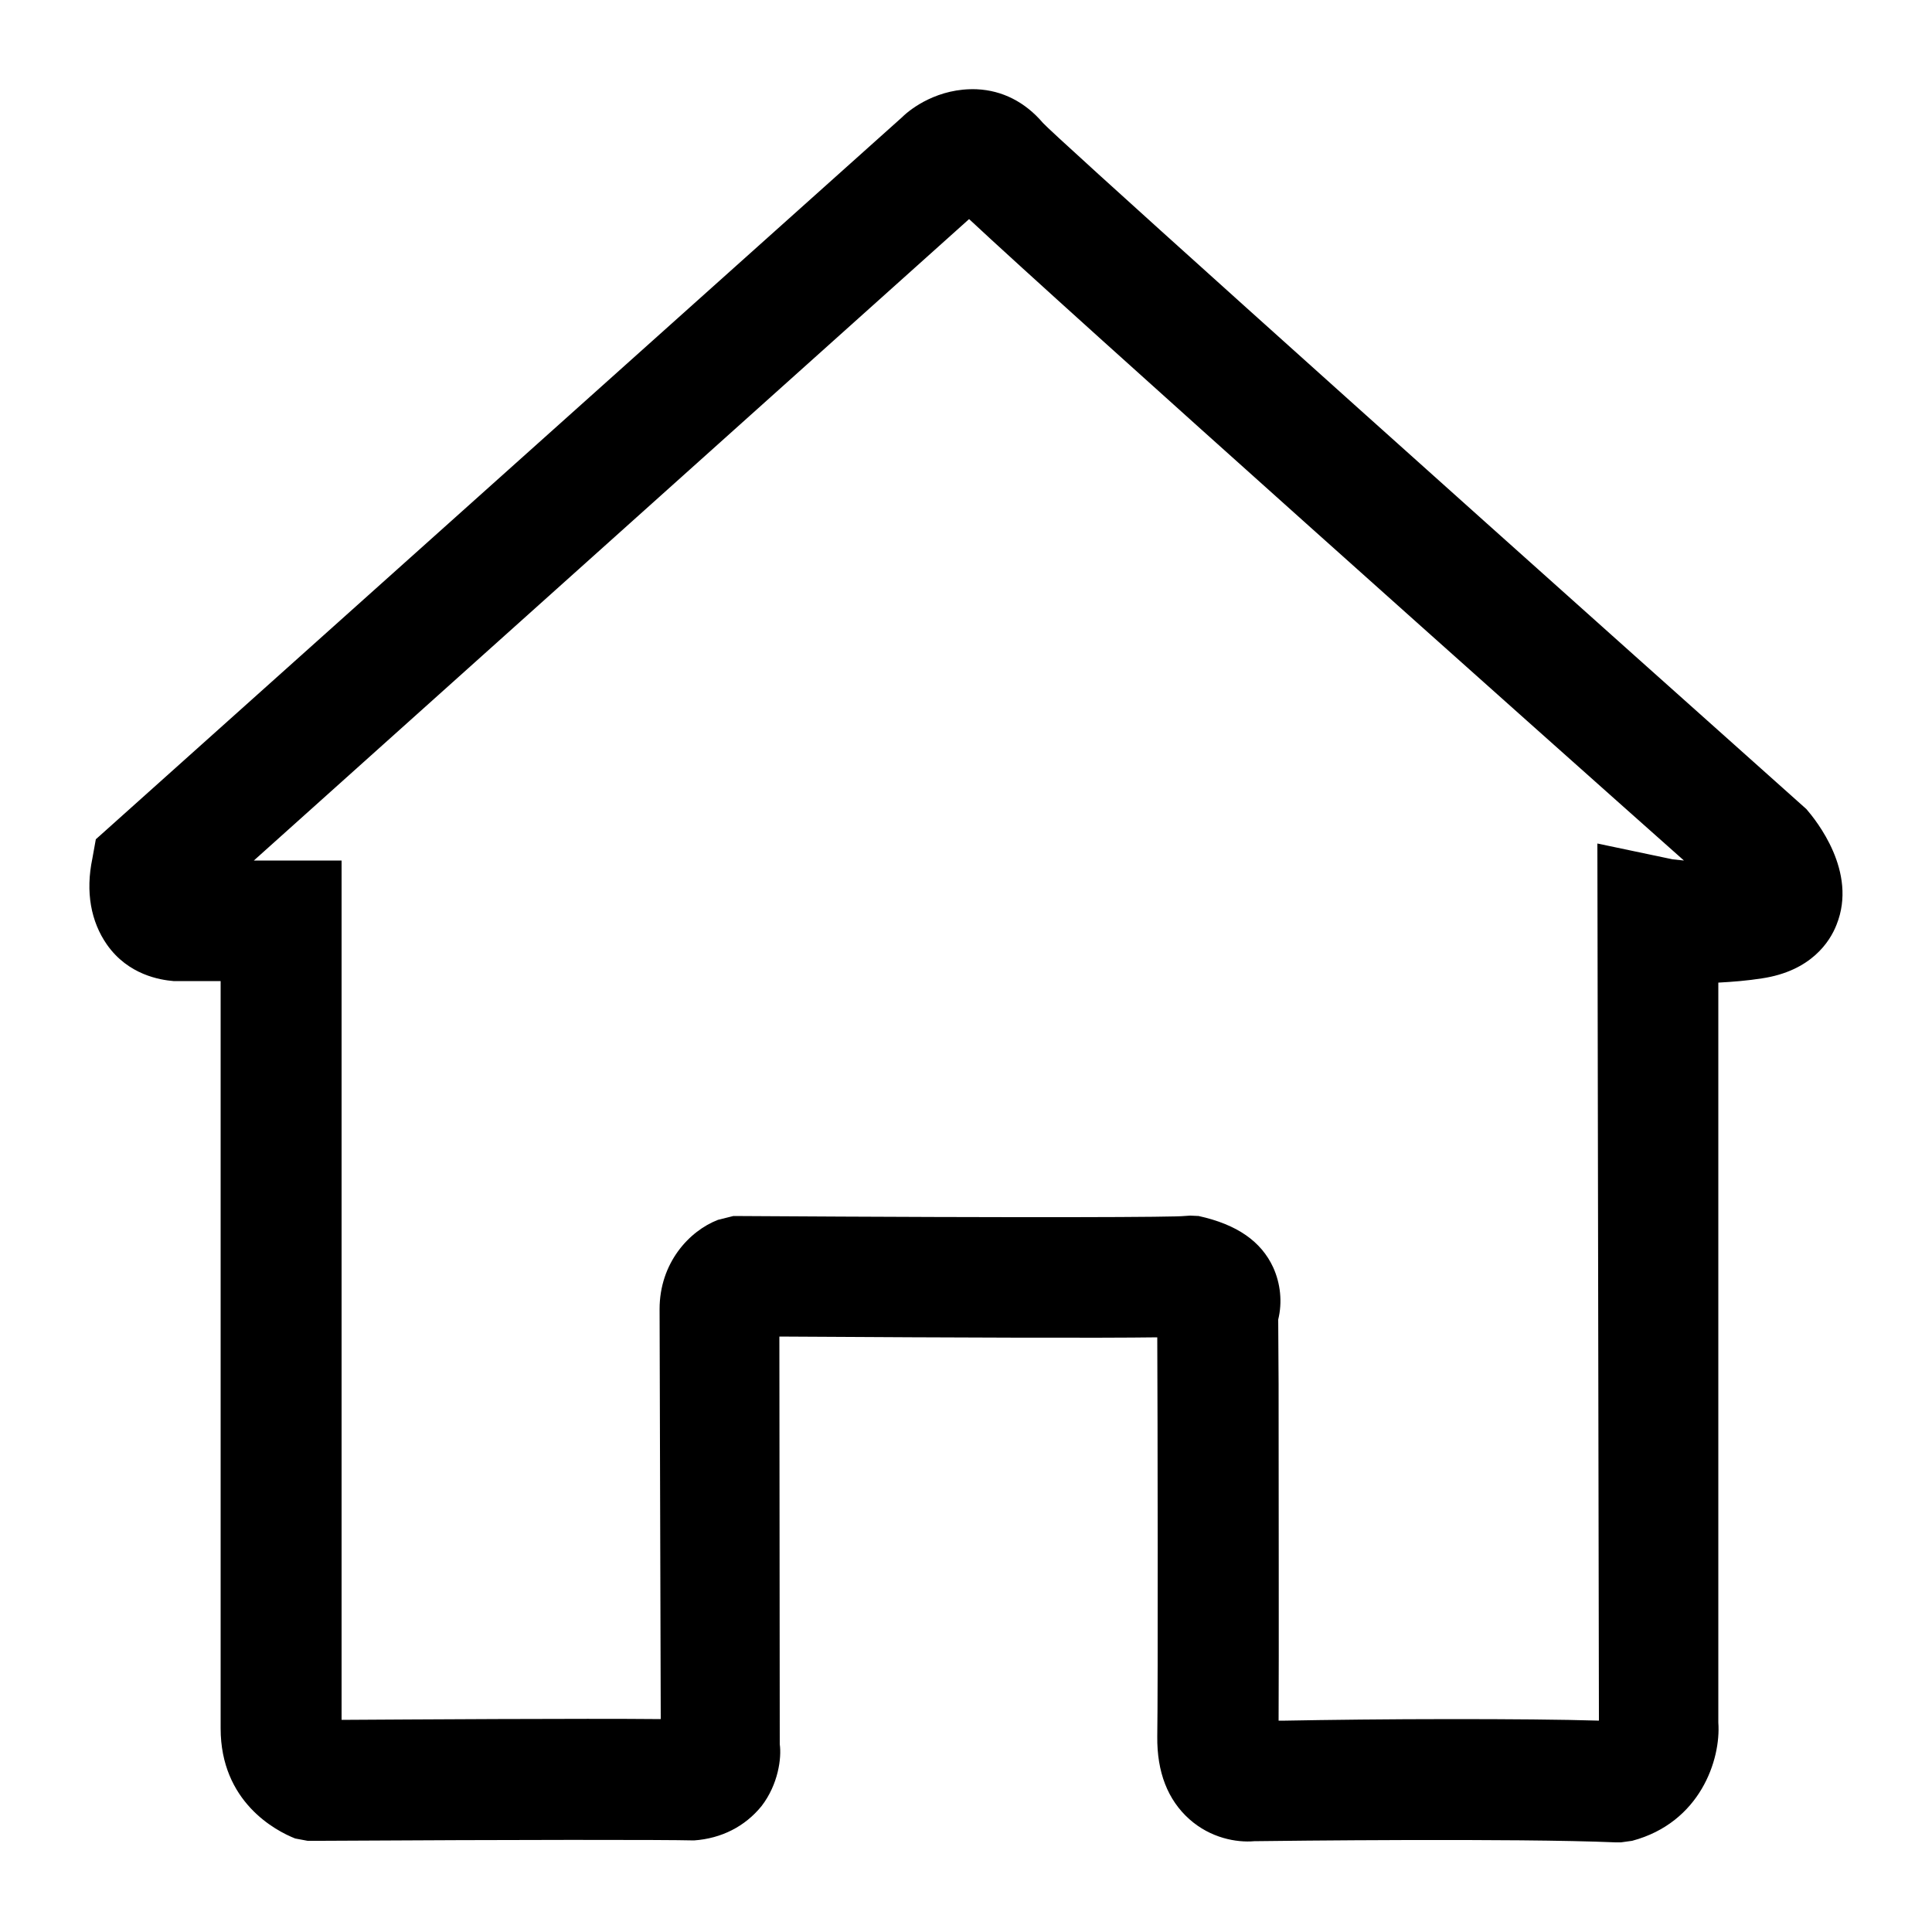 <?xml version="1.0" encoding="utf-8"?>
<!-- Generator: Adobe Illustrator 23.0.1, SVG Export Plug-In . SVG Version: 6.00 Build 0)  -->
<svg version="1.1" id="Layer_1" xmlns="http://www.w3.org/2000/svg" xmlns:xlink="http://www.w3.org/1999/xlink" x="0px" y="0px"
	 viewBox="0 0 50 50" style="enable-background:new 0 0 50 50;" xml:space="preserve">
<g>
	<g>
		<g>
			<g>
				<path d="M41.89,46.62l-0.08,0c-2.69-0.12-9.4-0.03-9.47-0.03c0,0-0.46,0.05-0.86-0.3c-0.32-0.29-0.48-0.73-0.47-1.32
					c0.03-1.37,0-11.01,0-11.11v-0.12l0.05-0.11c-0.01,0-0.05-0.05-0.27-0.11c-1.26,0.08-9.98,0.01-11.54,0
					c-0.06,0.05-0.14,0.16-0.14,0.36v11.28c0,0,0,0,0,0c0.01,0,0.07,0.5-0.25,0.92c-0.15,0.2-0.45,0.44-0.99,0.49
					c-1.17-0.04-9.74,0.01-9.83,0.01l-0.1,0l-0.09-0.04c-0.41-0.16-1.11-0.73-1.11-1.81v-20.4H3.99v-0.17
					c-0.43-0.27-0.73-0.81-0.55-1.72l0.03-0.16l20.6-18.45c0.05-0.04,0.55-0.48,1.16-0.45c0.36,0.02,0.69,0.19,0.95,0.49
					c0.48,0.54,12.14,10.97,19.87,17.85c0.19,0.23,0.79,1.07,0.49,1.8c-0.11,0.28-0.4,0.63-1.11,0.73
					c-0.86,0.13-1.56,0.11-2.03,0.08v20.23c0.04,0.54-0.21,1.7-1.44,2.03L41.89,46.62z M37.49,45.56c1.6,0,3.23,0.01,4.29,0.06
					c0.68-0.23,0.64-0.98,0.64-1.01l0-21.46l0.61,0.13c0.01,0,0.93,0.19,2.27-0.01c0.21-0.03,0.31-0.09,0.33-0.12
					c0.05-0.13-0.12-0.51-0.3-0.74c-1.91-1.69-19.27-17.15-19.9-17.88c-0.11-0.13-0.19-0.14-0.25-0.15
					c-0.18-0.02-0.4,0.15-0.43,0.19L4.39,22.8c-0.03,0.23-0.01,0.47,0.17,0.54h3.21v21.4c0,0.52,0.28,0.76,0.41,0.85
					c1.1-0.01,8.61-0.05,9.68-0.01c0.04-0.01,0.16-0.03,0.22-0.1c0.06-0.07,0.06-0.19,0.05-0.23l-0.01-11.36
					c0-0.79,0.52-1.21,0.83-1.33l0.09-0.04l0.1,0c4.4,0.04,11.13,0.07,11.64,0l0.09-0.01l0.09,0.02c0.51,0.12,0.85,0.35,1.01,0.7
					c0.12,0.26,0.1,0.53,0.04,0.72c0,1.06,0.03,9.71,0,11.03c-0.01,0.38,0.09,0.52,0.14,0.55c0.05,0.04,0.12,0.05,0.12,0.05l0,0
					C32.35,45.59,34.9,45.56,37.49,45.56z"/>
				<path d="M41.87,47l-0.08,0c-2.7-0.12-9.38-0.03-9.44-0.03v0c-0.32,0.04-0.8-0.11-1.12-0.39c-0.41-0.36-0.61-0.9-0.59-1.6
					c0.02-1.13,0.01-7.99,0-10.89l0-0.17c-1.69,0.06-9.06,0.01-11.13-0.01L19.5,45.17c0.03,0.28-0.02,0.75-0.33,1.15
					c-0.2,0.26-0.58,0.58-1.25,0.63c-0.73-0.02-4.13-0.02-9.63,0.01l-0.39,0L7.73,46.9c-0.5-0.2-1.34-0.88-1.34-2.16V24.71H3.61
					v-0.36c-0.33-0.28-0.77-0.87-0.55-1.98l0.06-0.29L3.22,22l20.6-18.45c0.02-0.02,0.59-0.59,1.43-0.54
					c0.46,0.02,0.88,0.24,1.21,0.62c0.41,0.47,10.53,9.53,19.83,17.82c0.27,0.32,0.97,1.29,0.59,2.22c-0.12,0.3-0.47,0.83-1.4,0.96
					c-0.68,0.1-1.26,0.12-1.71,0.1v19.84c0.06,0.75-0.36,2.03-1.72,2.39L41.87,47z M37.46,46.18c1.65,0,3.32,0.01,4.37,0.06l0,0.01
					l0.04-0.01c1.03-0.28,1.19-1.28,1.17-1.64l0-20.67l0.41,0.03c0.42,0.04,1.11,0.05,1.94-0.07c0.43-0.06,0.7-0.23,0.81-0.5
					c0.23-0.57-0.37-1.33-0.44-1.42C39.15,16.09,26.43,4.73,25.9,4.13c-0.2-0.23-0.43-0.35-0.69-0.37
					c-0.45-0.02-0.88,0.34-0.89,0.35L3.8,22.52c-0.13,0.64,0,1.09,0.38,1.33l0.18,0.12h2.78v20.77c0,1.1,0.83,1.45,0.87,1.46
					l0.05,0.01l0.22,0c3.19-0.02,8.68-0.04,9.62-0.01c0.36-0.03,0.57-0.21,0.68-0.34c0.11-0.15,0.16-0.31,0.17-0.43l0-11.54
					c0-0.36,0.17-0.56,0.27-0.65l0.11-0.09l0.14,0c1.04,0.01,10.23,0.09,11.51,0l0.06,0l0.06,0.02c0.11,0.03,0.19,0.06,0.25,0.09
					l0.37-0.02c-0.14-0.15-0.35-0.26-0.65-0.33c-0.76,0.09-11.29,0-11.74,0l-0.05,0.01c-0.03,0.01-0.59,0.24-0.59,0.98l0.01,11.36
					c0,0,0.03,0.26-0.13,0.47c-0.09,0.12-0.24,0.19-0.44,0.23c-0.76-0.02-4.16-0.01-9.67,0.01H8.16L7.98,45.9
					c-0.18-0.11-0.58-0.45-0.58-1.16V23.71l-2.97-0.03c-0.18-0.07-0.48-0.29-0.41-0.93l0.02-0.14L24.49,4.29
					c0.01-0.01,0.34-0.33,0.73-0.28c0.16,0.01,0.33,0.1,0.49,0.27c0.59,0.69,17.6,15.84,19.86,17.84c0.05,0.06,0.57,0.74,0.4,1.16
					c-0.08,0.19-0.29,0.31-0.62,0.35c-1.43,0.21-2.4,0-2.41,0l-0.15-0.03l0,20.99c0.03,0.34-0.11,1.11-0.89,1.37L41.83,46l-0.07,0
					c-0.91-0.04-2.35-0.06-4.27-0.06c-2.55,0-5.08,0.04-5.19,0.04c-0.02,0.02-0.23,0-0.38-0.15c-0.18-0.16-0.27-0.44-0.26-0.84
					c0.03-1.37,0-10.63,0-11.03l0.02-0.11c0.02-0.07,0.07-0.26-0.02-0.45c0,0,0-0.01-0.01-0.01l-0.24,0.49v0.21
					c0.01,2.9,0.02,9.77,0,10.91c-0.01,0.47,0.11,0.82,0.34,1.03c0.19,0.17,0.4,0.2,0.5,0.21l0.09,0
					C32.37,46.22,34.89,46.18,37.46,46.18z M37.49,45.18c1.88,0,3.3,0.02,4.23,0.06c0.34-0.15,0.33-0.56,0.32-0.6l0-21.95l1.06,0.23
					c0.01,0,0.86,0.17,2.1,0c-0.04-0.08-0.1-0.18-0.17-0.27C43.35,21.17,25.8,5.54,25.14,4.78c-0.02-0.02-0.1,0.04-0.15,0.07
					L4.77,22.96h3.38v21.77c0,0.25,0.09,0.39,0.17,0.47c3.17-0.02,8.27-0.04,9.45-0.01l-0.01-11.31c0-0.99,0.67-1.52,1.06-1.68
					l0.16-0.06l0.17,0c5.29,0.05,11.15,0.07,11.59,0.01l0.07-0.01l0.15,0c0.72,0.17,1.15,0.47,1.36,0.93
					c0.13,0.29,0.16,0.62,0.08,0.93c0,0.85,0.03,9.65,0,10.99c0,0.1,0.01,0.17,0.01,0.22C32.97,45.21,35.21,45.18,37.49,45.18z"/>
			</g>
			<g>
				<path d="M41.92,46.88l-0.12-0.01c-2.67-0.12-9.39-0.03-9.45-0.03v0c-0.26,0.03-0.71-0.08-1.03-0.36
					c-0.38-0.34-0.56-0.84-0.55-1.51c0.02-1.13,0.01-8,0-10.89l0-0.3c-1.42,0.07-9.44,0.01-11.38-0.01
					c-0.01,0.03-0.02,0.06-0.02,0.11v11.28c0.03,0.23-0.01,0.69-0.3,1.07c-0.18,0.24-0.54,0.53-1.17,0.59
					c-0.96-0.03-6.44-0.01-9.62,0.01l-0.37,0l-0.14-0.06c-0.47-0.19-1.26-0.83-1.26-2.04V24.59H3.74V24.3
					c-0.51-0.39-0.71-1.07-0.55-1.9l0.05-0.25L23.9,3.65c0.02-0.02,0.61-0.54,1.34-0.51c0.43,0.02,0.82,0.22,1.13,0.58
					c0.42,0.47,10.54,9.54,19.85,17.83c0.18,0.21,0.92,1.19,0.56,2.08c-0.14,0.34-0.48,0.77-1.3,0.89
					c-0.73,0.11-1.36,0.12-1.81,0.09v19.97c0.05,0.71-0.34,1.93-1.63,2.27L41.92,46.88z M37.46,46.31c1.65,0,3.32,0.01,4.37,0.06
					l0.04,0l0.04-0.01c1.12-0.3,1.29-1.38,1.26-1.77l0-20.52l0.27,0.02c0.43,0.04,1.12,0.05,1.97-0.07
					c0.48-0.07,0.78-0.26,0.91-0.58c0.26-0.64-0.38-1.45-0.46-1.54C38.15,15.04,26.48,4.6,25.99,4.04
					c-0.22-0.25-0.49-0.39-0.78-0.41c-0.52-0.01-0.97,0.38-0.98,0.38L3.7,22.41L3.68,22.5c-0.14,0.68,0.02,1.2,0.44,1.46l0.12,0.07
					v0.06h2.78v20.65c0,0.95,0.6,1.44,0.95,1.58l0.09,0.02l0.22,0c3.19-0.02,8.68-0.04,9.61-0.01c0.42-0.04,0.66-0.23,0.78-0.39
					c0.14-0.17,0.18-0.37,0.2-0.51h0l0-11.53c0-0.31,0.14-0.48,0.23-0.55l0.07-0.06l0.09,0c1.04,0.01,10.24,0.08,11.52,0l0.04,0
					l0.04,0.01c0.13,0.04,0.21,0.07,0.26,0.1l0.37-0.02l-0.23,0.51l0,0.21c0.01,2.9,0.02,9.77,0,10.9
					c-0.01,0.51,0.12,0.89,0.39,1.13c0.22,0.2,0.47,0.23,0.59,0.24l0.09,0C32.37,46.34,34.89,46.31,37.46,46.31z M41.81,45.87
					l-0.05,0c-0.92-0.04-2.35-0.06-4.28-0.06c-2.56,0-5.09,0.04-5.2,0.04c-0.02,0.01-0.17,0-0.3-0.11c-0.1-0.09-0.23-0.3-0.22-0.74
					c0.03-1.37,0-10.63,0-11.03l0.01-0.08c0.03-0.09,0.08-0.31-0.03-0.54c-0.13-0.27-0.41-0.46-0.84-0.56l-0.04-0.01l-0.04,0.01
					c-0.57,0.07-7.89,0.03-11.68,0l-0.05,0l-0.05,0.02c-0.25,0.1-0.67,0.44-0.67,1.09l0.01,11.36l0,0c0,0,0.02,0.22-0.11,0.39
					c-0.08,0.09-0.19,0.16-0.37,0.19c-0.96-0.03-6.46,0-9.65,0.01H8.11l-0.06-0.04c-0.16-0.1-0.53-0.41-0.53-1.06V23.59l-3.05-0.02
					c-0.18-0.07-0.39-0.27-0.33-0.8l0.01-0.09L24.58,4.39l0,0c0,0,0.31-0.29,0.63-0.25c0.14,0.01,0.28,0.08,0.41,0.23
					c0.6,0.69,17.61,15.85,19.87,17.85c0.16,0.2,0.48,0.72,0.36,1.02c-0.06,0.14-0.23,0.23-0.52,0.28c-1.4,0.21-2.35,0.01-2.36,0
					l-0.3-0.07l0,21.15c0.03,0.31-0.1,1.01-0.81,1.25L41.81,45.87z M37.49,45.31c1.9,0,3.33,0.02,4.25,0.06
					c0.46-0.18,0.43-0.71,0.43-0.74l0-21.79l0.91,0.2c0.01,0,0.9,0.18,2.18-0.01c0.05-0.01,0.08-0.01,0.11-0.02
					c-0.04-0.09-0.13-0.29-0.24-0.44C43.43,21.08,25.89,5.46,25.23,4.7c-0.04-0.05-0.07-0.06-0.07-0.06
					c-0.07-0.01-0.19,0.07-0.25,0.12L4.63,22.92c0,0.09,0.01,0.14,0.02,0.17h3.37v21.65c0,0.33,0.14,0.51,0.24,0.6h0
					c3.2-0.02,8.7-0.04,9.61-0.01c0.01-0.01,0.03-0.02,0.03-0.02l-0.02-11.42c0-0.92,0.62-1.42,0.98-1.56l0.19-0.05l0.1,0
					c5.43,0.05,11.16,0.07,11.61,0.01l0.13-0.02l0.13,0.03c0.59,0.14,0.99,0.42,1.18,0.84c0.12,0.26,0.15,0.58,0.07,0.87
					c0,0.75,0.03,9.65,0,11c0,0.21,0.03,0.31,0.05,0.35C32.7,45.34,35.07,45.31,37.49,45.31z"/>
				<path d="M41.96,47.25l-0.17-0.01c-2.64-0.12-9.36-0.03-9.42-0.03l-0.38,0.01v-0.03c-0.3-0.05-0.63-0.19-0.9-0.43
					c-0.46-0.41-0.69-1.02-0.68-1.79c0.02-1.12,0.01-7.85,0-10.8c-1.97,0.05-8.19,0-10.65-0.02l0,11.01
					c0.04,0.29-0.03,0.84-0.38,1.3c-0.23,0.3-0.67,0.67-1.43,0.73c-1.04-0.03-7.1,0-9.65,0.01l-0.44,0l-0.21-0.08
					c-0.55-0.22-1.5-0.97-1.5-2.39V24.96H3.36v-0.49c-0.52-0.49-0.72-1.26-0.54-2.15l0.07-0.37l0.09-0.08L23.65,3.37l0,0
					c0,0,0.71-0.64,1.61-0.6c0.54,0.03,1.02,0.27,1.39,0.71c0.35,0.4,9.05,8.21,19.81,17.79c0.22,0.26,1.11,1.4,0.66,2.5
					c-0.14,0.35-0.54,0.96-1.6,1.12c-0.59,0.09-1.09,0.1-1.49,0.11v19.58c0.06,0.82-0.39,2.23-1.91,2.64L41.96,47.25z M37.49,44.93
					c1.82,0,3.22,0.02,4.17,0.05c0.14-0.1,0.14-0.31,0.13-0.33l0-22.28l1.37,0.3c0,0,0.63,0.13,1.58,0.04
					C42.91,21.11,26.96,6.91,25.1,5.1L5.42,22.71h2.97v22.02c0,0.1,0.02,0.17,0.04,0.22c2.43-0.01,7.5-0.03,9.09-0.01L17.5,33.89
					c0-1.13,0.77-1.73,1.22-1.91L19,31.9l0.15,0c6.22,0.05,11.19,0.06,11.56,0.01l0.2-0.03l0.2,0.05c0.71,0.16,1.19,0.51,1.44,1.04
					c0.15,0.33,0.19,0.71,0.1,1.07c0,1.71,0.02,9.54,0,10.92C33.47,44.96,35.46,44.93,37.49,44.93z"/>
			</g>
		</g>
	</g>
	<g>
		<g>
			<g>
				<path d="M41.91,47.06h-0.1c-2.27-0.1-7.3-0.05-9.36-0.03l-0.08,0c-0.3,0.03-0.79-0.07-1.18-0.42c-0.42-0.37-0.63-0.93-0.62-1.66
					c0.02-1.13,0.01-7.99,0-10.89l0-0.08c-1.51,0.05-8.05,0-10.59-0.01l-0.44,0l0.01,11.17c0.04,0.3-0.03,0.81-0.34,1.21
					c-0.32,0.39-0.77,0.61-1.3,0.65c-0.72-0.02-4.21-0.02-9.63,0.01l-0.33,0l-0.19-0.04c-0.12-0.05-1.44-0.6-1.44-2.24V24.77H4.49
					c-0.21-0.02-0.8-0.11-1.21-0.68C2.96,23.64,2.86,23.04,3,22.36l0.06-0.3L23.77,3.5c0.01-0.01,0.59-0.6,1.48-0.56
					c0.49,0.02,0.92,0.25,1.27,0.65c0.42,0.47,10.26,9.29,19.82,17.82c0.22,0.25,1.02,1.29,0.62,2.29
					c-0.13,0.31-0.48,0.86-1.44,1.01c-0.66,0.1-1.22,0.12-1.65,0.11v19.77c0.05,0.76-0.38,2.08-1.77,2.45L41.91,47.06z M37.58,45.12
					c1.63,0,3.12,0.02,4.11,0.05c0.29-0.14,0.28-0.48,0.27-0.52l0-22.04l1.14,0.24l0,0c0.32,0.05,1.03,0.12,1.97,0
					c-0.03-0.06-0.07-0.13-0.12-0.18c-0.9-0.78-18.82-16.74-19.85-17.83c-0.04,0.02-0.09,0.05-0.12,0.08L4.94,22.9h3.28v21.84
					c0,0.21,0.06,0.33,0.13,0.41c1.3-0.01,7.89-0.05,9.38-0.01l-0.04-11.24c0-0.9,0.56-1.51,1.11-1.73l0.26-0.07
					c6.63,0.05,11.28,0.05,11.66,0l0.09-0.01l0.17,0.01c0.89,0.2,1.24,0.63,1.4,0.96c0.14,0.3,0.17,0.65,0.08,0.97l0,1.49
					c0.01,2.95,0.02,8.44,0,9.48c0,0.07,0,0.12,0.01,0.16c0.17,0,0.45,0,0.8-0.01C34.28,45.14,35.93,45.12,37.58,45.12z
					 M32.29,45.15c0,0,0.01,0,0.01,0C32.29,45.15,32.29,45.15,32.29,45.15z"/>
				<path d="M41.93,47.43h-0.12c-2.36-0.1-7.76-0.05-9.35-0.03c-0.41,0.04-1.02-0.07-1.51-0.51c-0.51-0.45-0.76-1.1-0.75-1.95
					c0.02-1.09,0.01-7.54,0-10.58c-2.07,0.03-8.13-0.01-10.22-0.02h-0.06l0.01,10.8c0.04,0.33-0.04,0.95-0.42,1.45
					c-0.39,0.48-0.93,0.75-1.57,0.79c-0.76-0.02-4.26-0.02-9.66,0.01l-0.33,0l-0.27-0.05c-0.87-0.37-1.73-1.23-1.73-2.61V25.14H4.49
					C4.18,25.12,3.46,25,2.97,24.31c-0.38-0.54-0.5-1.24-0.34-2.03l0.08-0.42l20.8-18.64c0,0,0,0,0,0c0,0,0.7-0.7,1.75-0.65
					c0.59,0.03,1.12,0.3,1.53,0.78c0.35,0.39,8.49,7.7,19.79,17.78c0.32,0.36,1.19,1.52,0.71,2.71c-0.16,0.39-0.59,1.06-1.73,1.24
					c-0.45,0.07-0.9,0.1-1.34,0.11v19.4c0.06,0.88-0.43,2.39-2.05,2.82L41.93,47.43z M37.43,46.63c1.67,0,3.33,0.01,4.39,0.06
					l0.21-0.02c1.12-0.3,1.49-1.42,1.45-2.06l0-20.18l0.38,0.01c0.51,0.01,1.05-0.02,1.59-0.1c0.78-0.12,1.05-0.54,1.15-0.78
					c0.33-0.81-0.4-1.73-0.55-1.9C37.22,13.78,26.7,4.36,26.24,3.84c-0.28-0.33-0.63-0.51-1.01-0.53c-0.71-0.04-1.19,0.44-1.19,0.45
					L3.4,22.25l-0.03,0.17c-0.12,0.59-0.05,1.08,0.21,1.45c0.31,0.43,0.75,0.51,0.93,0.52l2.19,0v20.33c0,1.28,0.93,1.78,1.21,1.9
					l0.13,0.02l0.24-0.01c5.4-0.03,8.92-0.03,9.65-0.01c0.4-0.03,0.75-0.2,1-0.51c0.22-0.29,0.29-0.68,0.26-0.93l-0.02-11.6
					l0.82,0.01c2.23,0.02,9.03,0.06,10.57,0.01l0.38-0.01l0,0.38c0.01,2.99,0.02,9.85,0,10.99c-0.01,0.61,0.16,1.08,0.49,1.37
					c0.31,0.27,0.7,0.35,0.89,0.32l0.12,0C33.55,46.64,35.5,46.63,37.43,46.63z M41.78,45.55l-0.09,0c-0.98-0.03-2.47-0.05-4.1-0.05
					c-1.65,0-3.29,0.02-4.3,0.03l-1.15,0.01l-0.04-0.33c-0.01-0.06-0.01-0.13-0.01-0.21c0.02-1,0.01-6.12,0-9.17l0-1.84l0.01-0.05
					c0.06-0.24,0.04-0.5-0.06-0.71c-0.17-0.37-0.55-0.62-1.14-0.76l-0.11,0c-0.49,0.07-6.21,0.05-11.68,0.01l-0.21,0.06
					c-0.39,0.16-0.83,0.65-0.83,1.37l0.04,11.63l-0.39-0.01c-1.51-0.04-8.2,0-9.37,0.01l-0.17,0l-0.11-0.13
					c-0.1-0.11-0.22-0.32-0.22-0.65V23.27H3.96L24.74,4.64c0.07-0.06,0.14-0.1,0.2-0.13l0.25-0.13l0.19,0.21
					c1.02,1.07,18.74,16.86,19.82,17.8c0.11,0.13,0.16,0.21,0.2,0.28l0.27,0.48l-0.55,0.07c-0.71,0.09-1.42,0.09-2.07,0l-0.4-0.06
					l0.01-0.03l-0.32-0.07l0,21.58c0.02,0.26-0.09,0.67-0.48,0.86L41.78,45.55z M37.58,44.74c1.56,0,3.01,0.02,3.99,0.05
					c0.03-0.05,0.02-0.12,0.02-0.12l0-22.53l1.64,0.35c0.33,0.04,0.67,0.06,1.03,0.05C41.53,20.13,27.34,7.48,25.1,5.35L5.92,22.52
					h2.67v22.21c0,0.01,0,0.02,0,0.03c1.54-0.01,6.85-0.04,8.76-0.02l-0.04-10.86c0-1.07,0.68-1.82,1.35-2.08l0.4-0.1
					c7.21,0.06,11.3,0.05,11.61,0.01l0.16-0.01l0.17,0.01c1.09,0.24,1.53,0.78,1.71,1.18c0.17,0.36,0.21,0.77,0.12,1.17l0,1.74
					c0,2.88,0.01,7.57,0,8.97l0.43,0C34.28,44.76,35.93,44.74,37.58,44.74z"/>
			</g>
			<g>
				<path d="M41.92,47.31h-0.12c-2.36-0.1-7.76-0.05-9.35-0.03l-0.08,0c-0.32,0.03-0.88-0.07-1.35-0.48
					c-0.48-0.42-0.71-1.04-0.7-1.85c0.02-1.11,0.01-7.73,0-10.71c-1.93,0.04-8.21,0-10.34-0.02l-0.19,0l0.01,10.92
					c0.04,0.32-0.03,0.9-0.4,1.37c-0.36,0.45-0.87,0.7-1.48,0.75c-0.74-0.02-4.25-0.02-9.65,0.01l-0.33,0l-0.24-0.05
					c-0.42-0.17-1.63-0.82-1.63-2.49V25.02H4.49C4.2,25,3.53,24.88,3.08,24.24c-0.36-0.51-0.47-1.18-0.32-1.93l0.07-0.38l0.06-0.06
					L23.6,3.31l0,0c0,0,0.65-0.68,1.66-0.62c0.56,0.03,1.06,0.28,1.44,0.74c0.35,0.39,8.5,7.71,19.8,17.79
					c0.21,0.25,1.15,1.42,0.68,2.57c-0.15,0.36-0.55,0.99-1.64,1.16c-0.49,0.07-0.97,0.11-1.44,0.11v19.52
					c0.06,0.85-0.41,2.28-1.96,2.7L41.92,47.31z M37.43,46.75c1.67,0,3.32,0.01,4.39,0.06l0.23-0.02c1.21-0.32,1.6-1.52,1.56-2.19
					l0-20.04l0.26,0.01c0.53,0.02,1.07-0.02,1.61-0.1c0.84-0.13,1.14-0.59,1.25-0.86c0.36-0.88-0.42-1.84-0.57-2.03
					C36.61,13.06,26.76,4.24,26.33,3.76c-0.3-0.35-0.68-0.55-1.09-0.57c-0.77-0.04-1.28,0.48-1.29,0.48L3.29,22.19L3.25,22.4
					c-0.13,0.62-0.05,1.15,0.23,1.55c0.34,0.47,0.83,0.56,1.02,0.57l2.07,0v20.21c0,1.36,0.98,1.88,1.29,2.01l0.15,0.03l0.27-0.01
					c5.4-0.03,8.92-0.03,9.64-0.01c0.45-0.03,0.83-0.22,1.1-0.56c0.28-0.37,0.31-0.82,0.29-1.03l-0.02-11.46l0.69,0
					c2.24,0.02,9.03,0.06,10.58,0.01l0.25-0.01l0,0.34c0.01,2.9,0.02,9.76,0,10.9c-0.01,0.65,0.17,1.15,0.53,1.47
					c0.32,0.28,0.73,0.38,0.99,0.35l0.1,0C33.55,46.77,35.5,46.75,37.43,46.75z M41.75,45.42l-0.06,0
					c-0.98-0.03-2.47-0.05-4.11-0.05c-1.65,0-3.29,0.02-4.3,0.03l-1.04,0.01l-0.03-0.22c-0.01-0.05-0.01-0.12-0.01-0.2
					c0.02-1,0.01-6.12,0-9.18l0-1.82l0.01-0.03c0.07-0.26,0.04-0.56-0.07-0.8c-0.19-0.4-0.6-0.68-1.22-0.82l-0.13-0.01l-0.04,0.01
					c-0.41,0.05-5.09,0.05-11.66,0l-0.23,0.06c-0.45,0.18-0.92,0.71-0.92,1.49l0.04,11.5l-0.26-0.01c-1.51-0.04-8.21,0-9.37,0.01
					l-0.11,0l-0.08-0.09c-0.09-0.1-0.19-0.28-0.19-0.57V23.15H4.28L24.83,4.73c0.06-0.05,0.12-0.08,0.17-0.11l0.17-0.09l0.13,0.14
					c1.02,1.07,18.75,16.87,19.83,17.81c0.08,0.1,0.13,0.18,0.17,0.25l0.18,0.32l-0.36,0.05c-0.71,0.09-1.39,0.09-2.04,0l-0.27-0.04
					l0-0.02l-0.59-0.13l0,21.73c0,0.04,0.03,0.54-0.41,0.75L41.75,45.42z M37.58,44.87c1.6,0,3.06,0.02,4.05,0.05
					c0.1-0.08,0.09-0.25,0.09-0.25l0-22.37l1.5,0.32c0.44,0.06,0.89,0.07,1.36,0.04C42.45,20.78,27.03,7.04,25.09,5.17L5.59,22.65
					h2.88v22.09c0,0.07,0.01,0.12,0.02,0.15c1.42-0.01,7.16-0.04,8.99-0.02l-0.04-10.99c0-1.01,0.64-1.72,1.27-1.96l0.36-0.09
					c7.21,0.06,11.31,0.05,11.63,0.01l0.09-0.01L31,31.84c0.83,0.18,1.35,0.56,1.61,1.11c0.16,0.34,0.19,0.73,0.1,1.1l0,1.76
					c0.01,2.97,0.02,7.89,0,9.09l0.55-0.01C34.29,44.89,35.93,44.87,37.58,44.87z"/>
				<path d="M41.95,47.68h-0.14c-2.59-0.11-8.67-0.04-9.35-0.03c-0.46,0.04-1.13-0.08-1.68-0.57c-0.56-0.5-0.84-1.22-0.83-2.14
					c0.02-1.17,0.01-8.4,0-10.33c-1.52,0.02-4.8,0.01-9.78-0.02l0.01,10.55c0.05,0.36-0.04,1.04-0.47,1.6
					c-0.43,0.53-1.04,0.84-1.75,0.89c-0.8-0.02-4.49-0.02-9.67,0.01l-0.33,0l-0.32-0.06c-0.51-0.2-1.93-0.95-1.93-2.85V25.39H4.49
					c-0.35-0.03-1.17-0.16-1.72-0.94c-0.42-0.6-0.56-1.37-0.38-2.23l0.09-0.5l0.09-0.08L23.35,3.03l0,0
					c0.22-0.22,0.93-0.76,1.93-0.72c0.66,0.03,1.25,0.33,1.71,0.87c0.29,0.32,7.18,6.53,19.76,17.76c0.25,0.29,1.33,1.62,0.78,2.99
					c-0.17,0.44-0.66,1.2-1.93,1.39c-0.38,0.06-0.76,0.09-1.13,0.11v19.15c0.07,0.96-0.47,2.59-2.23,3.06L41.95,47.68z M37.43,46.38
					c1.98,0,3.46,0.02,4.4,0.06l0.18-0.02c0.98-0.27,1.25-1.32,1.22-1.79l0-20.45l0.64,0.01c0.49,0.01,1-0.02,1.55-0.1
					c0.65-0.1,0.88-0.44,0.96-0.63c0.28-0.69-0.43-1.55-0.51-1.64c-7.1-6.32-19.3-17.24-19.81-17.81c-0.24-0.28-0.52-0.43-0.83-0.44
					c-0.58-0.03-1,0.37-1.01,0.37L3.63,22.38l-0.02,0.09c-0.06,0.29-0.07,0.56-0.02,0.79L24.58,4.46c0.1-0.08,0.18-0.13,0.25-0.16
					l0.42-0.22l0.33,0.34c1.01,1.07,18.72,16.84,19.81,17.79c0.15,0.17,0.21,0.26,0.25,0.35l0.44,0.8l-0.91,0.12
					c-0.74,0.1-1.47,0.1-2.14,0l-0.43-0.06l0,21.23c0.02,0.26-0.08,0.82-0.62,1.08l-0.23,0.07l-0.06,0
					c-0.99-0.03-2.48-0.05-4.09-0.05c-1.64,0-3.27,0.02-4.29,0.03l-1.39,0.01l-0.06-0.56c-0.01-0.07-0.01-0.15-0.01-0.25
					c0.02-1,0.01-6.11,0-9.17l0-1.88l0.01-0.05c0.05-0.2,0.04-0.41-0.04-0.57c-0.13-0.29-0.46-0.5-0.97-0.62l-0.06,0v0
					c-1.03,0.07-6.8,0.05-11.64,0.01l-0.18,0.05c-0.29,0.12-0.65,0.53-0.65,1.13l0.04,11.88l-0.64-0.01c-1.5-0.04-8.19,0-9.36,0.01
					l-0.29,0l-0.19-0.21c-0.13-0.14-0.28-0.41-0.28-0.82V23.52H3.67c0.03,0.07,0.07,0.14,0.12,0.21c0.24,0.34,0.6,0.4,0.75,0.41
					l2.42,0v20.58c0,1.13,0.81,1.56,1.06,1.67l0.08,0.01l0.18-0.02c5.41-0.03,8.93-0.03,9.67-0.01c0.31-0.02,0.59-0.17,0.8-0.42
					c0.21-0.27,0.22-0.63,0.21-0.74l-0.02-11.88l1.07,0.01c5.98,0.04,9.53,0.05,10.56,0.01l0.64-0.02l0.01,0.72
					c0.01,2.91,0.02,9.78,0,10.91c-0.01,0.54,0.13,0.93,0.41,1.18c0.25,0.22,0.56,0.28,0.7,0.26l0.13,0
					C33.55,46.39,35.5,46.38,37.43,46.38z M37.58,44.49c1.47,0,2.83,0.01,3.8,0.04l-0.04-22.7l1.95,0.41
					c0.09,0.01,0.19,0.02,0.29,0.03c-3.64-3.23-15.99-14.25-18.5-16.6L6.57,22.27h2.27v22.24c1.68-0.01,6.27-0.04,8.26-0.02
					l-0.03-10.61c0-1.19,0.76-2.02,1.51-2.31l0.4-0.1c8.05,0.05,11.42,0.03,11.67,0l0.15-0.01l0.22,0.01c1,0.22,1.62,0.66,1.93,1.33
					c0.19,0.42,0.24,0.9,0.13,1.35l0.01,1.67c0,2.72,0.01,7.07,0,8.71l0.17,0C34.32,44.51,35.95,44.49,37.58,44.49z"/>
			</g>
		</g>
	</g>
</g>
</svg>
